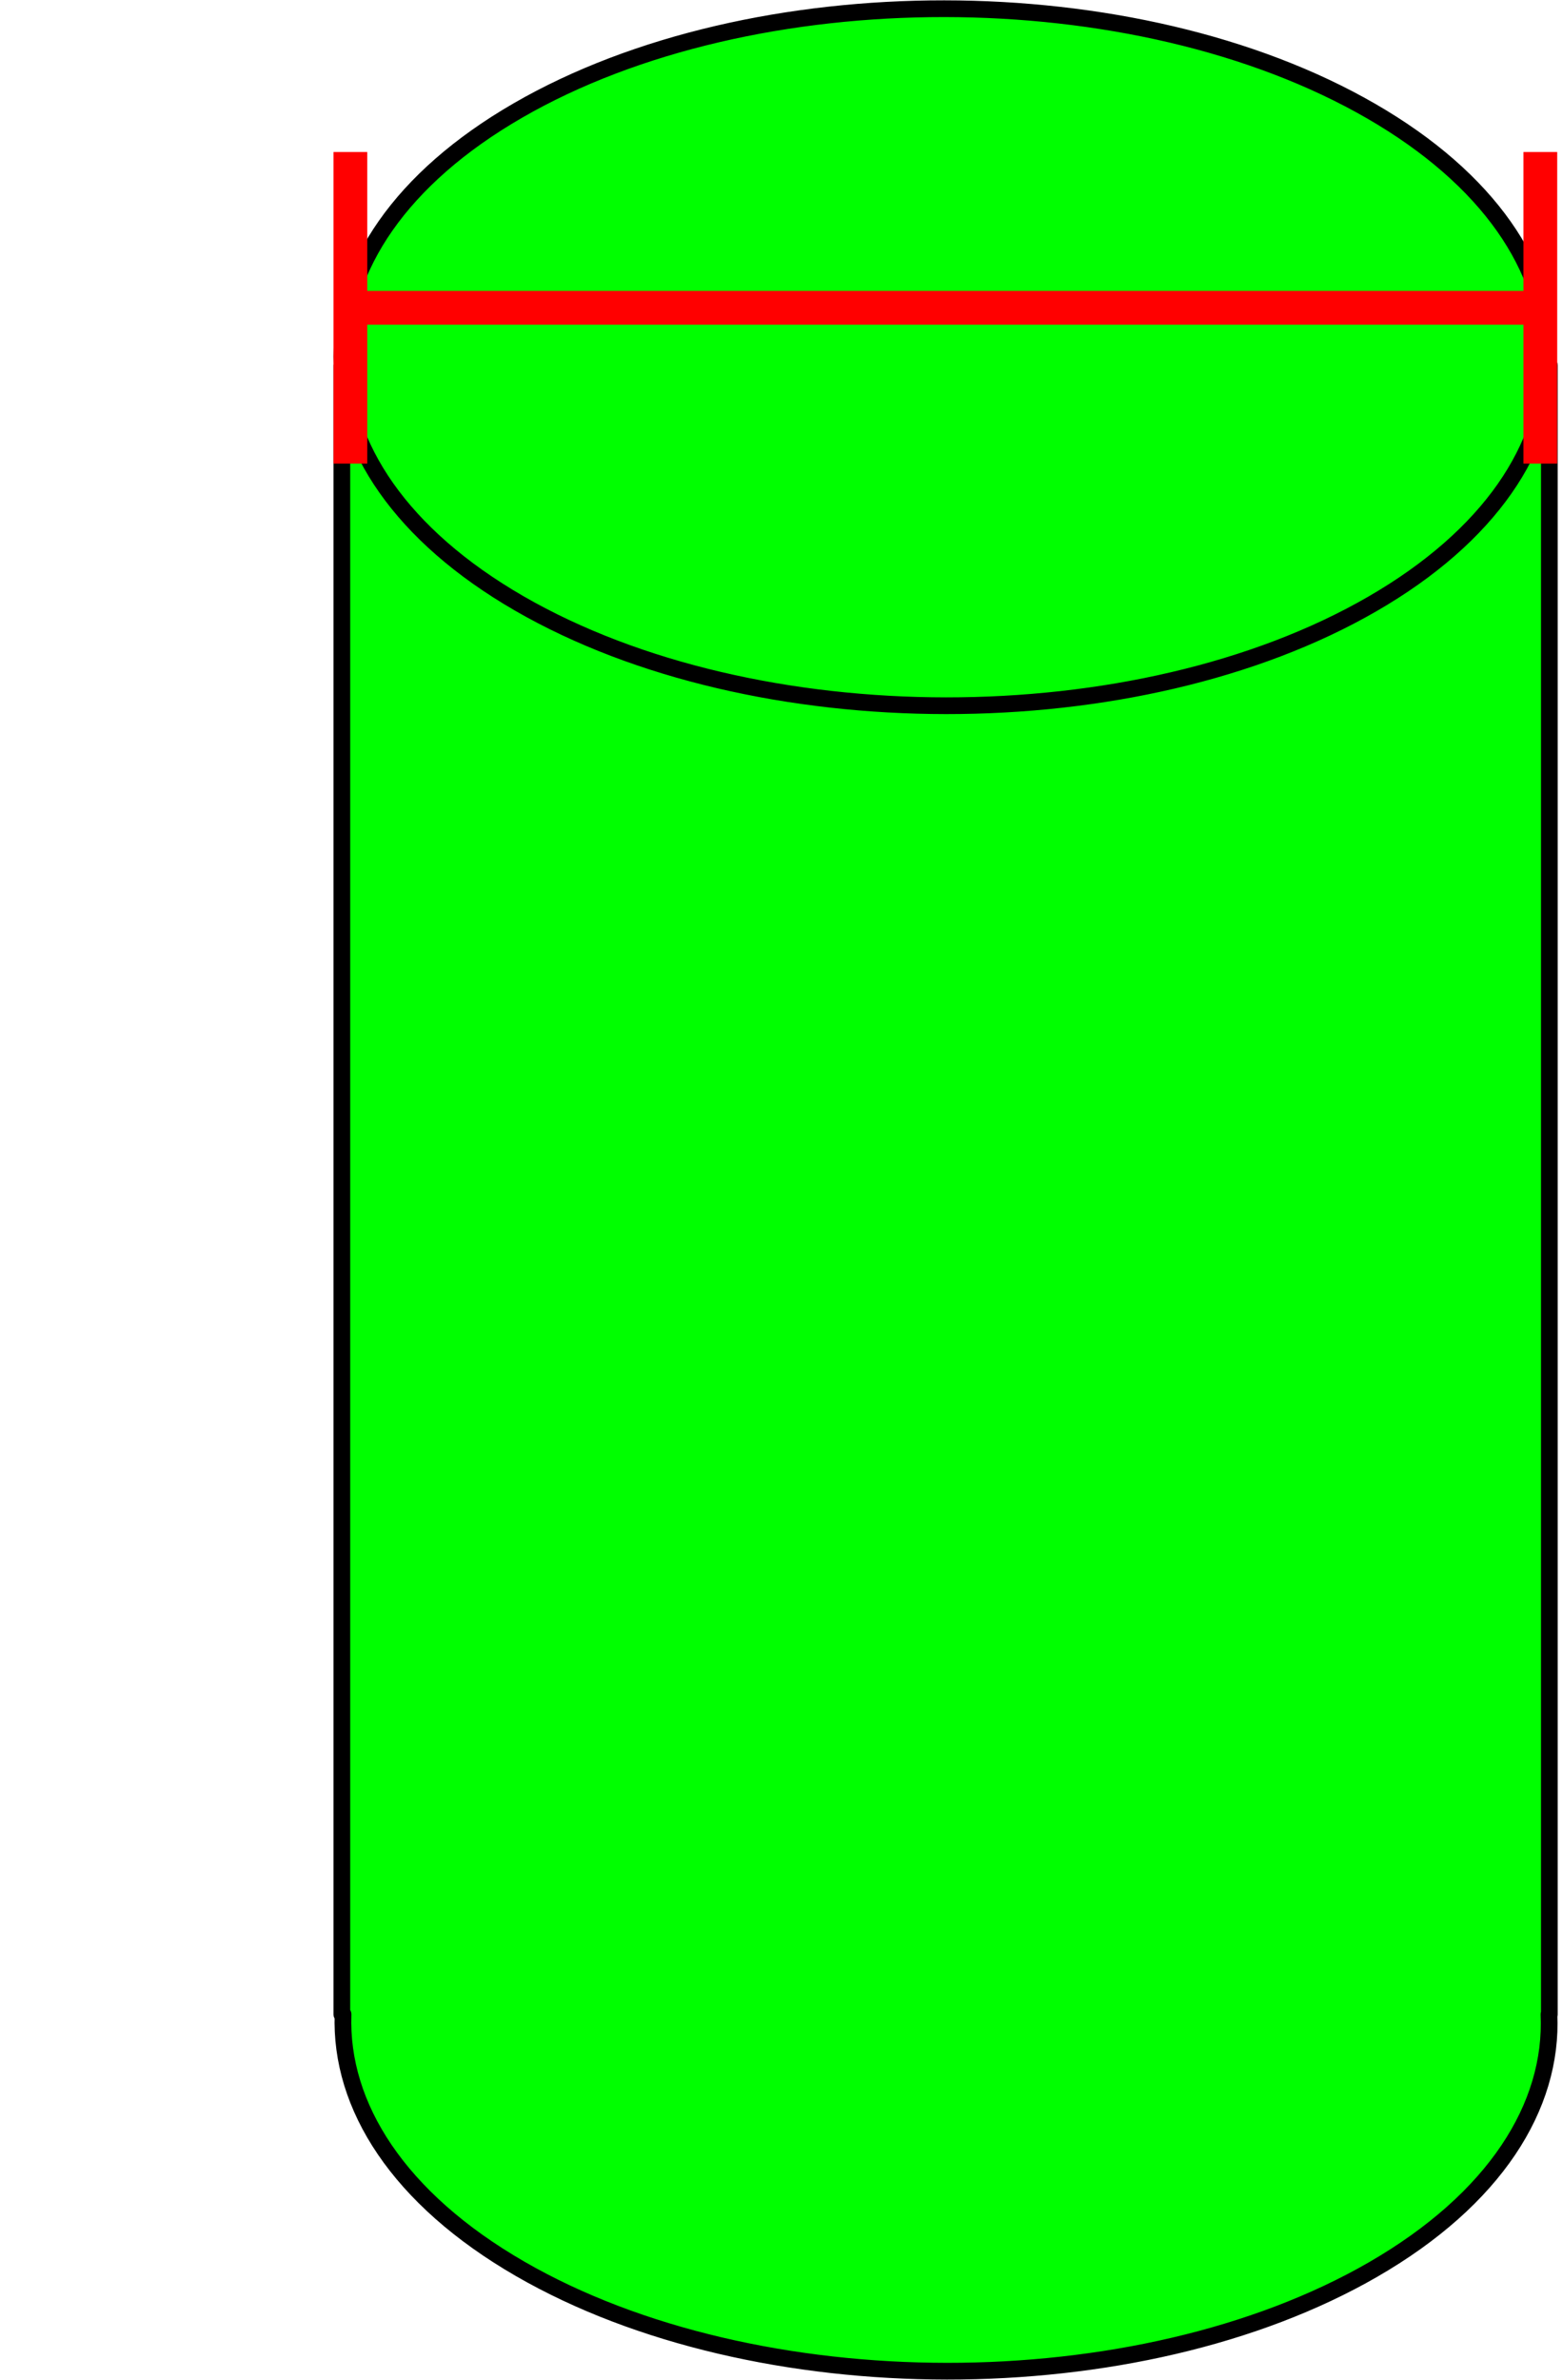 <svg xmlns="http://www.w3.org/2000/svg" width="92.487" height="140.834" viewBox="0 0 92.487 142.256"><g fill="#0f0" stroke="#000" stroke-linejoin="round"><path d="M19.978 21.853v98.55h.072c-.2 5.488 3.324 11.018 10.586 15.211 14.11 8.147 36.955 8.164 51.028.04 7.268-4.197 10.762-9.745 10.51-15.25h.023V21.853H19.978z"/><path d="M30.512 6.603c14.073-8.125 36.919-8.107 51.028.039 14.11 8.146 14.14 21.336.068 29.46-14.072 8.125-36.918 8.108-51.028-.038-14.11-8.147-14.14-21.337-.068-29.461"/></g><path d="M20.488 9.087V27.71M91.658 9.087V27.71M90.648 18.398h-69.15" fill="none" stroke="red" stroke-width="2.02"/></svg>